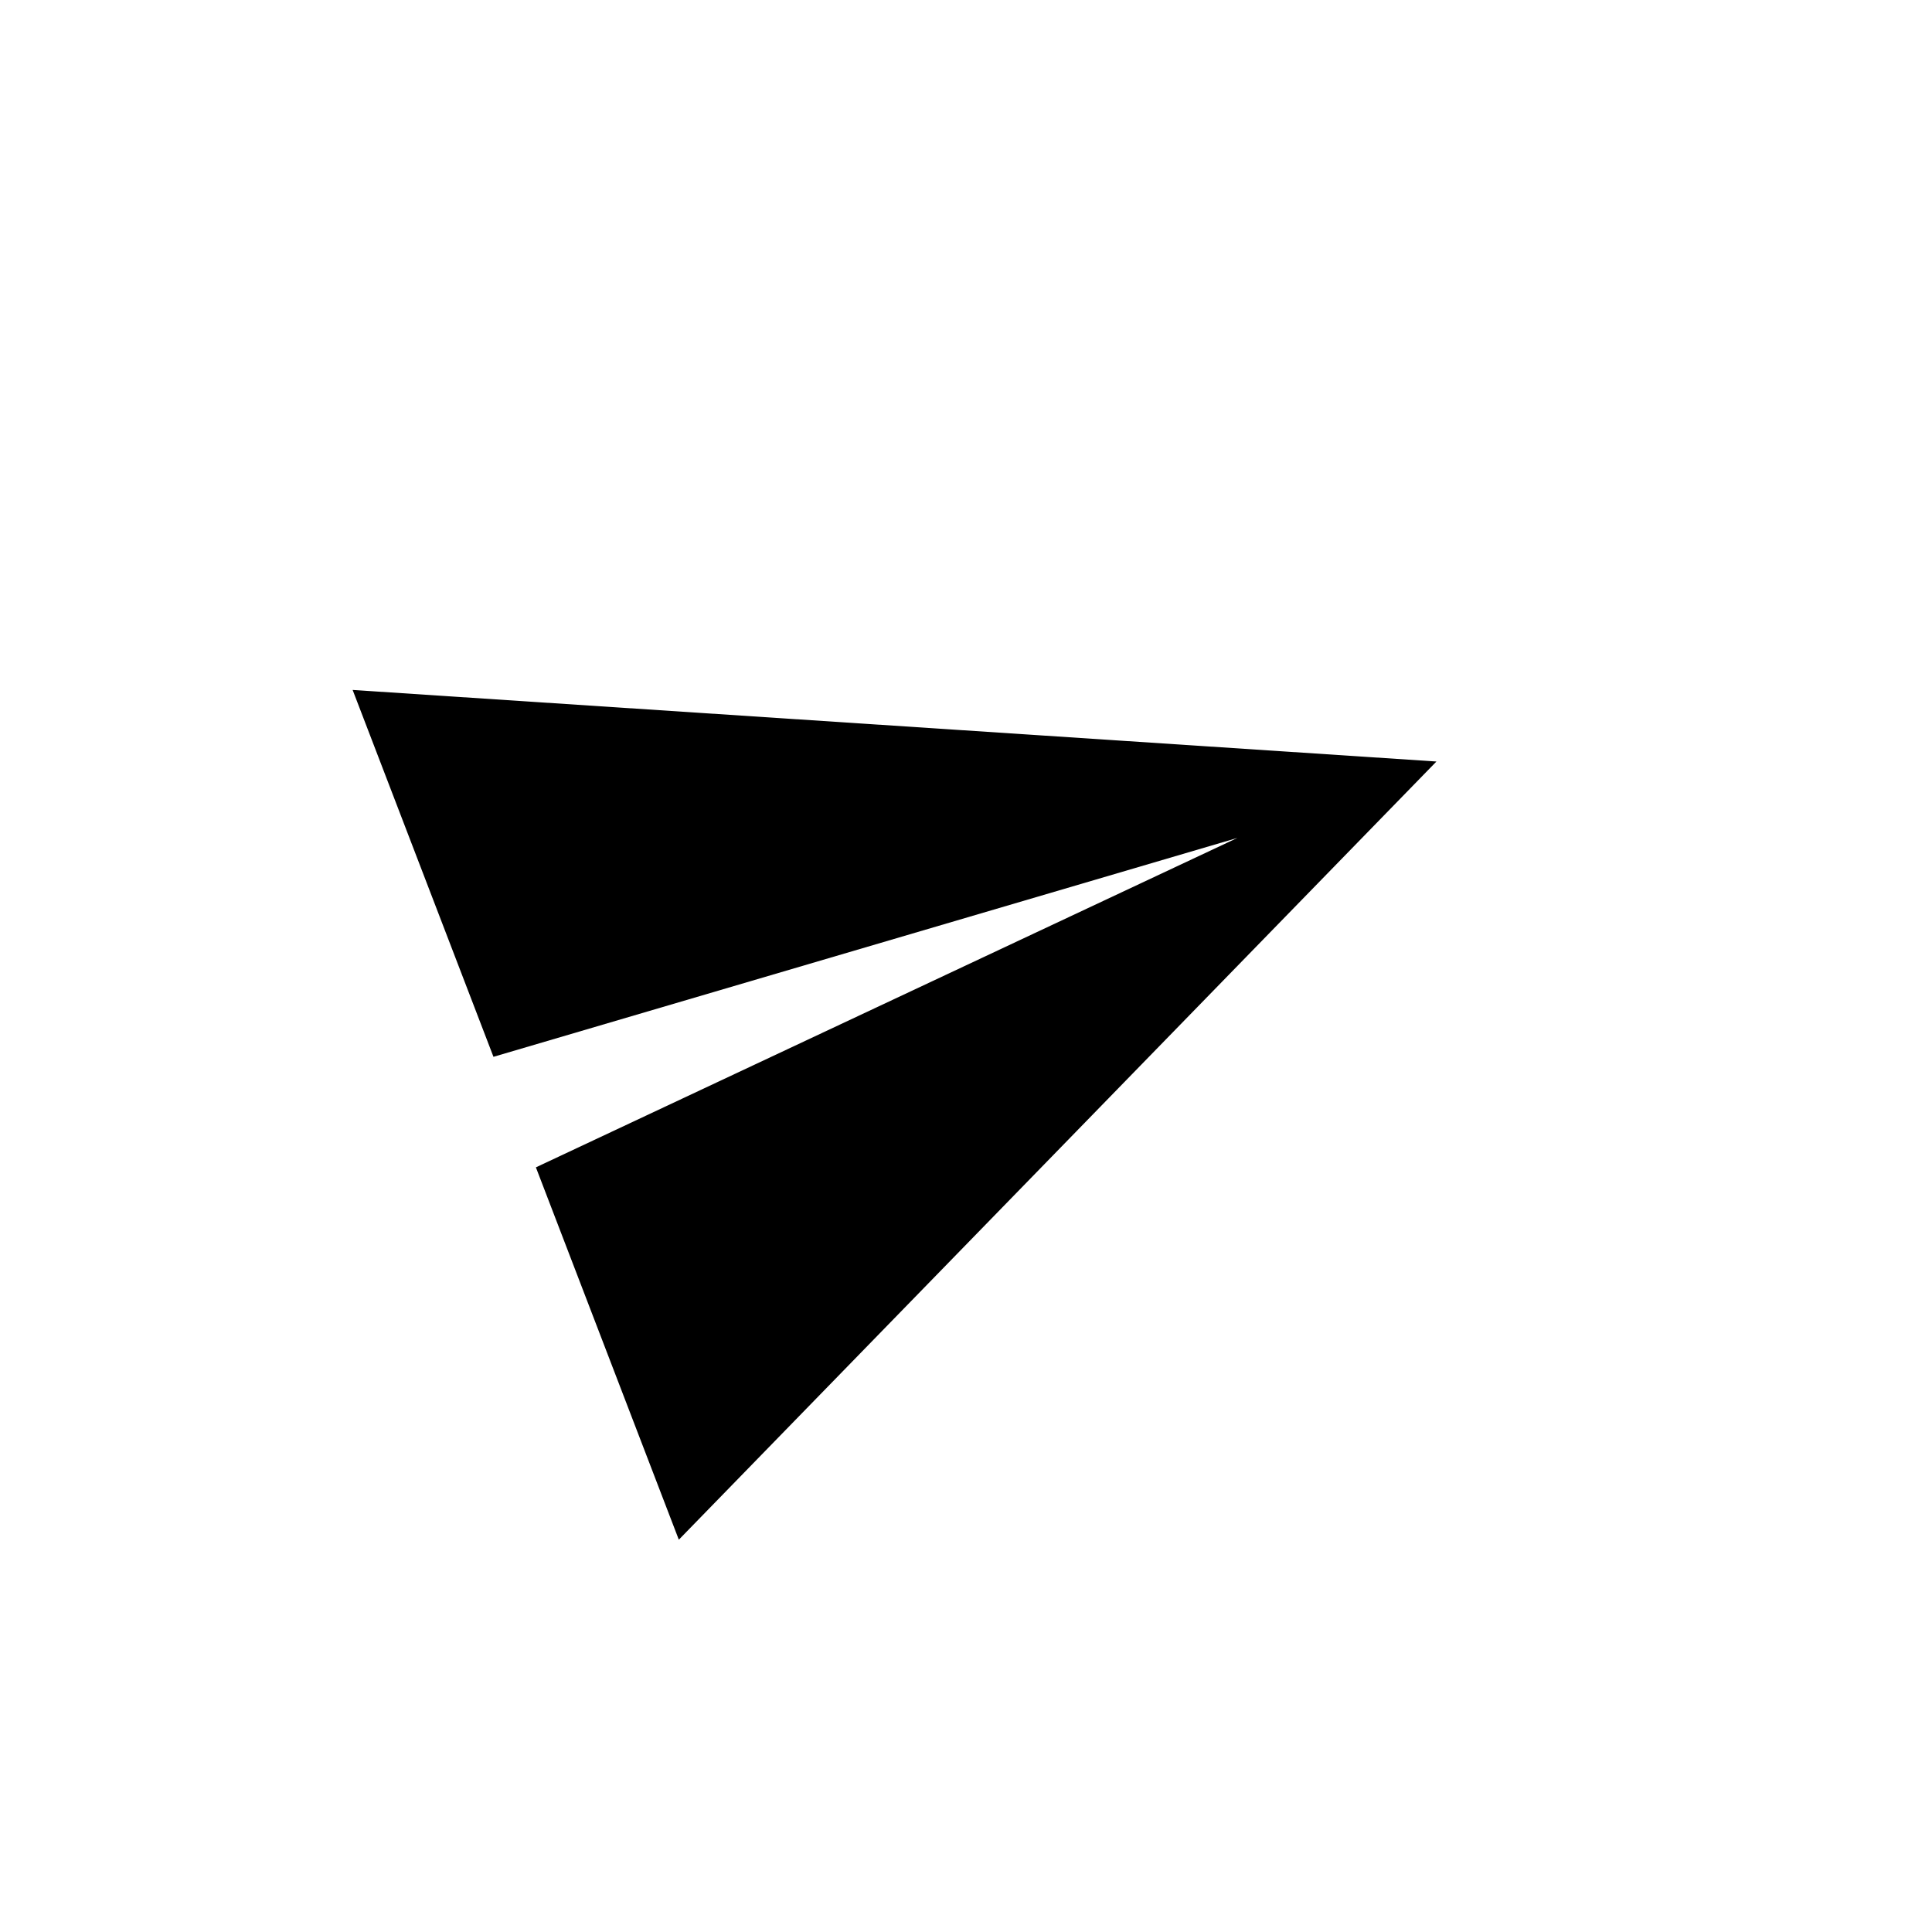 <svg width="32" height="32" viewBox="0 0 32 32" version="1.1" xmlns="http://www.w3.org/2000/svg"><title>button/more-small</title><g id="button/more-small" stroke="none" stroke-width="1" fill="none" fill-rule="evenodd"><path id="Path-2-Copy-3" fill="#000" transform="rotate(-21 16.167 15.539)" d="M8 8l16.334 7.54L8 23.076V16.47l12.803-.93L8 14.509z"/></g></svg>